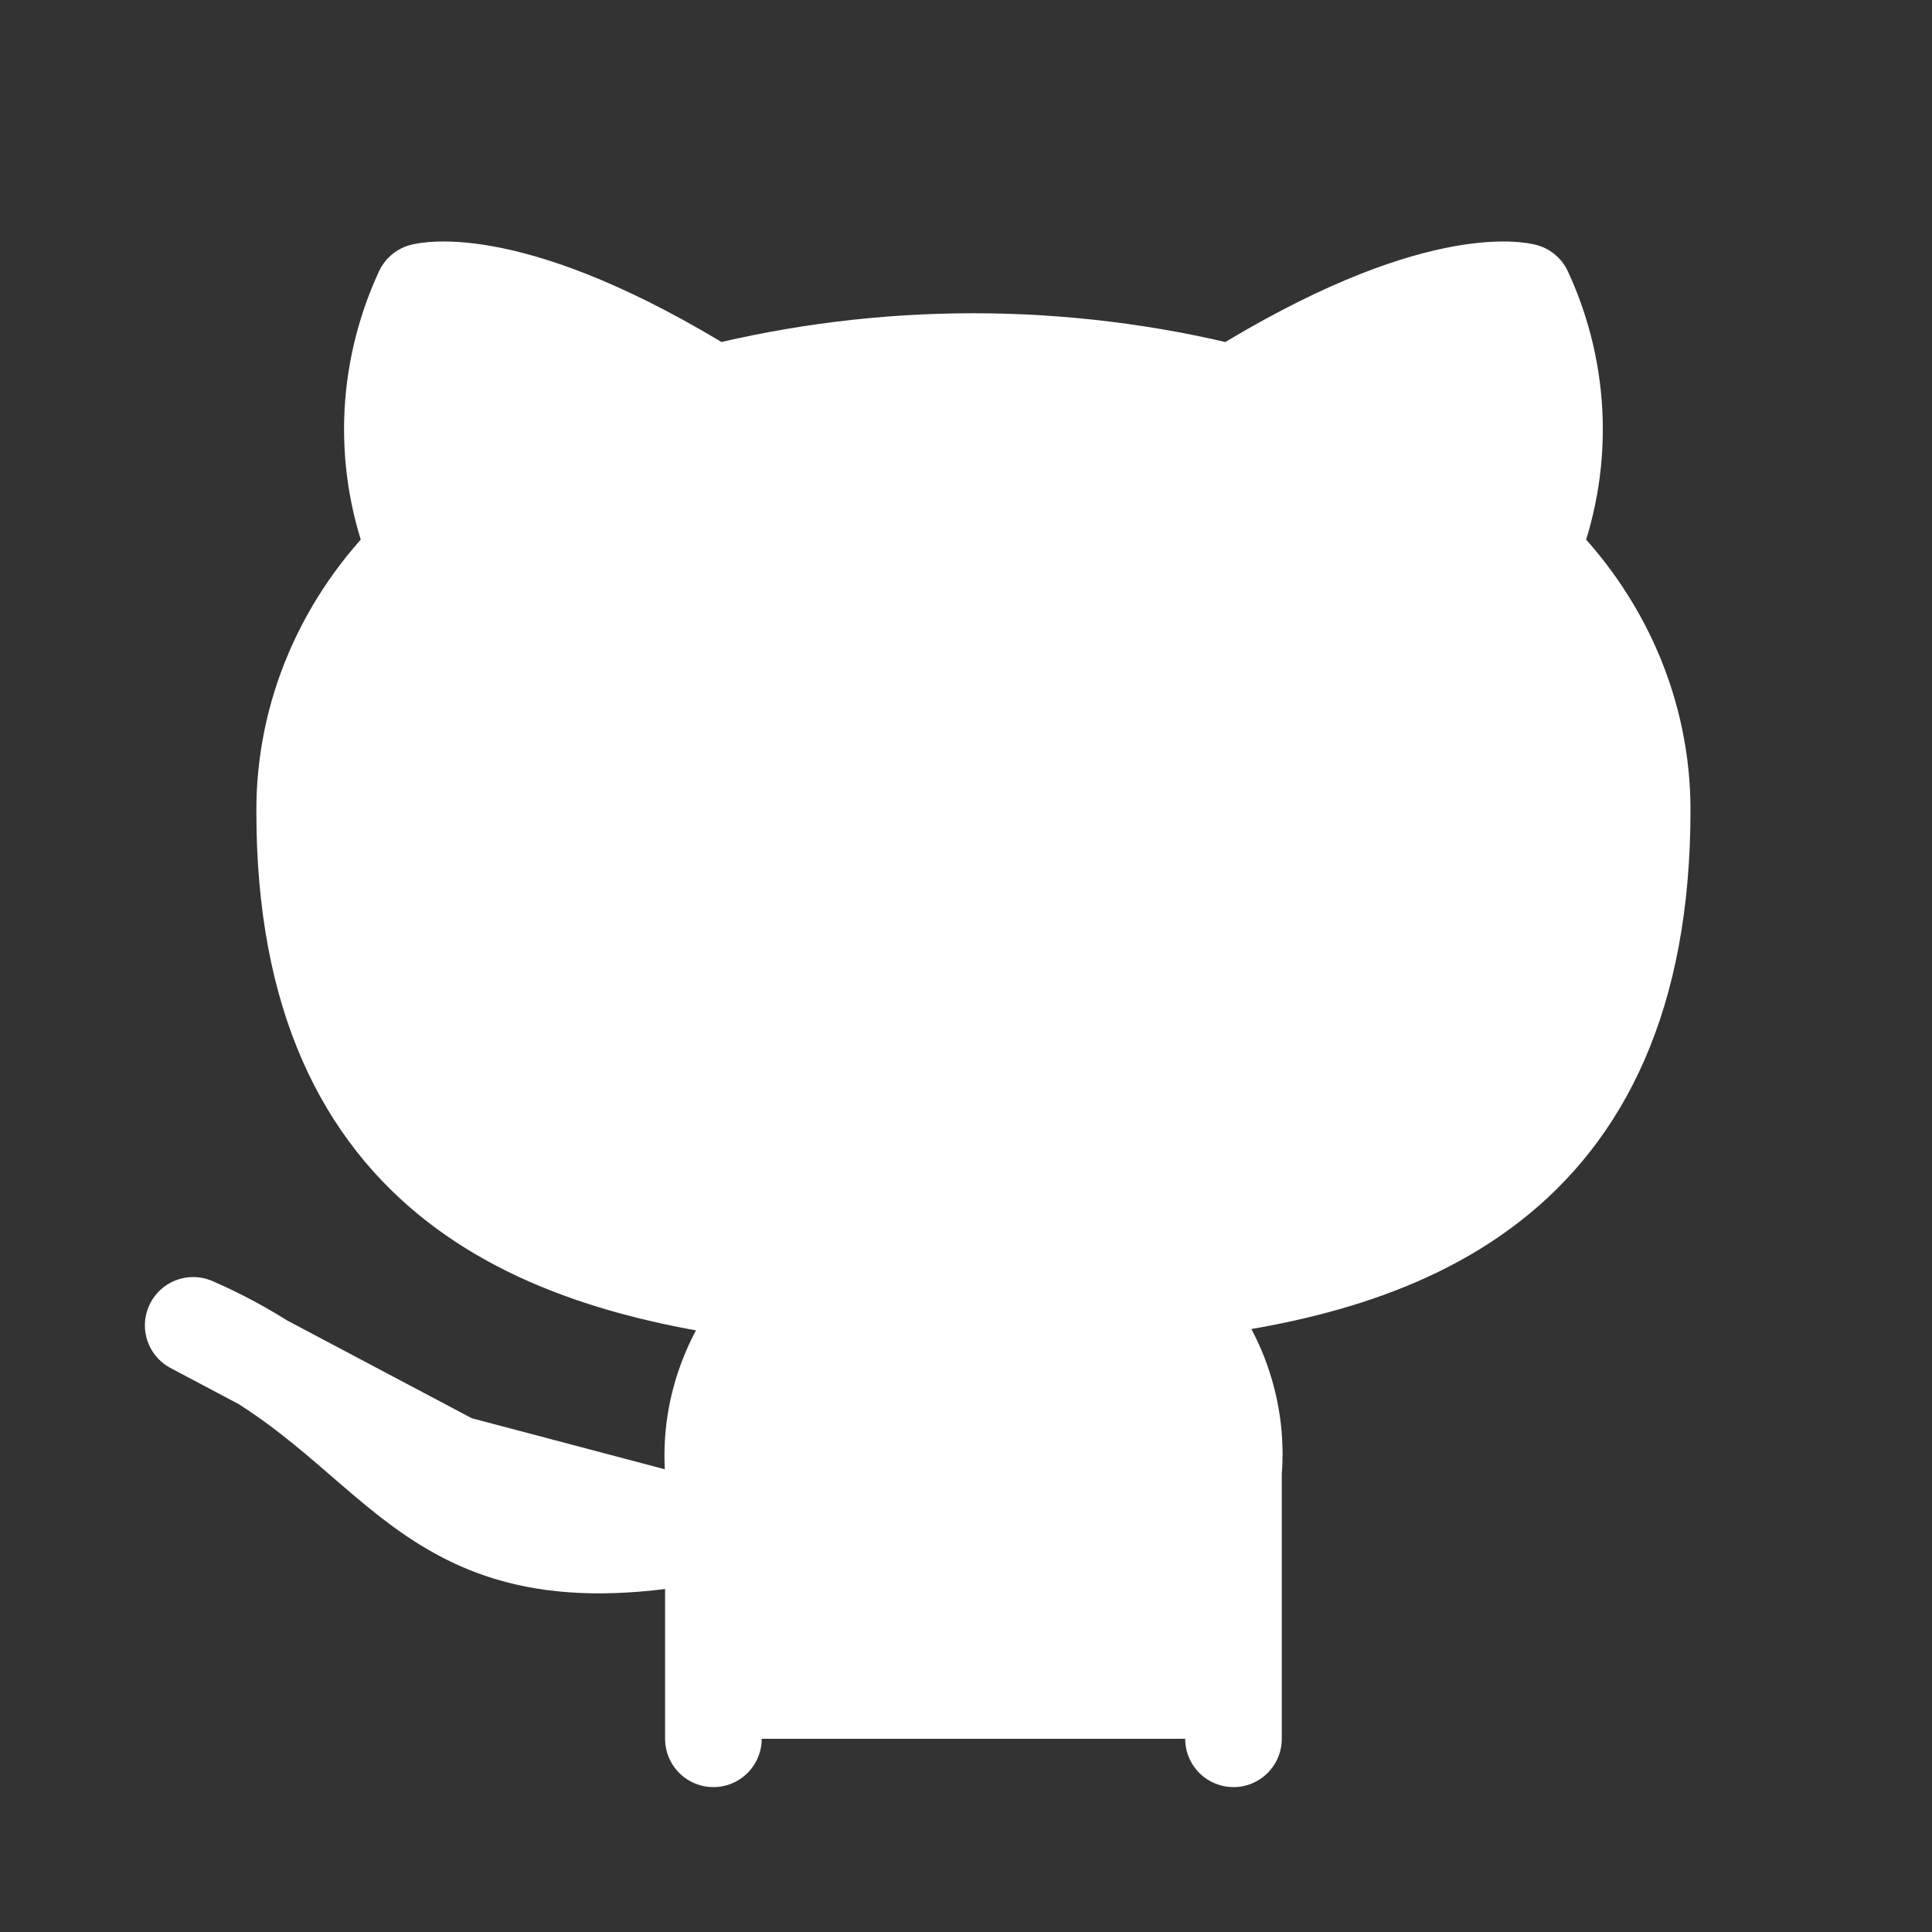 <svg width="20" height="20" viewBox="0 0 20 20" fill="none" xmlns="http://www.w3.org/2000/svg">
<rect x="0" y="0" width="20" height="20" fill="#333333" stroke="none"/>
<path d="M7.385 15.86C4.25 16.5 4.25 14.7 2 13.72L4.7 15.15L7.385 15.86ZM12.769 18V15.239C12.798 14.899 12.748 14.557 12.624 14.236C12.499 13.915 12.302 13.622 12.046 13.377C14.461 13.128 17 12.279 17 8.384C17 7.388 16.587 6.43 15.846 5.709C16.197 4.837 16.172 3.874 15.777 3.019C15.777 3.019 14.869 2.769 12.769 4.075C11.006 3.632 9.148 3.632 7.385 4.075C5.285 2.769 4.377 3.019 4.377 3.019C3.982 3.874 3.957 4.837 4.308 5.709C3.562 6.435 3.148 7.402 3.154 8.405C3.154 12.272 5.692 13.12 8.108 13.399C7.855 13.641 7.659 13.931 7.535 14.248C7.41 14.565 7.359 14.903 7.385 15.239V18" fill="white"/>
<path d="M12.769 18V15.239C12.798 14.899 12.748 14.557 12.624 14.236C12.499 13.915 12.302 13.622 12.046 13.377C14.461 13.128 17 12.279 17 8.384C17 7.388 16.587 6.43 15.846 5.709C16.197 4.837 16.172 3.874 15.777 3.019C15.777 3.019 14.869 2.769 12.769 4.075C11.006 3.632 9.148 3.632 7.385 4.075C5.285 2.769 4.377 3.019 4.377 3.019C3.982 3.874 3.957 4.837 4.308 5.709C3.562 6.435 3.148 7.402 3.154 8.405C3.154 12.272 5.692 13.12 8.108 13.399C7.855 13.641 7.659 13.931 7.535 14.248C7.41 14.565 7.359 14.903 7.385 15.239V18M7.385 15.86C4.25 16.5 4.25 14.7 2 13.72L4.7 15.15L7.385 15.86Z" stroke="white" stroke-linecap="round" stroke-linejoin="round"/>
</svg>
